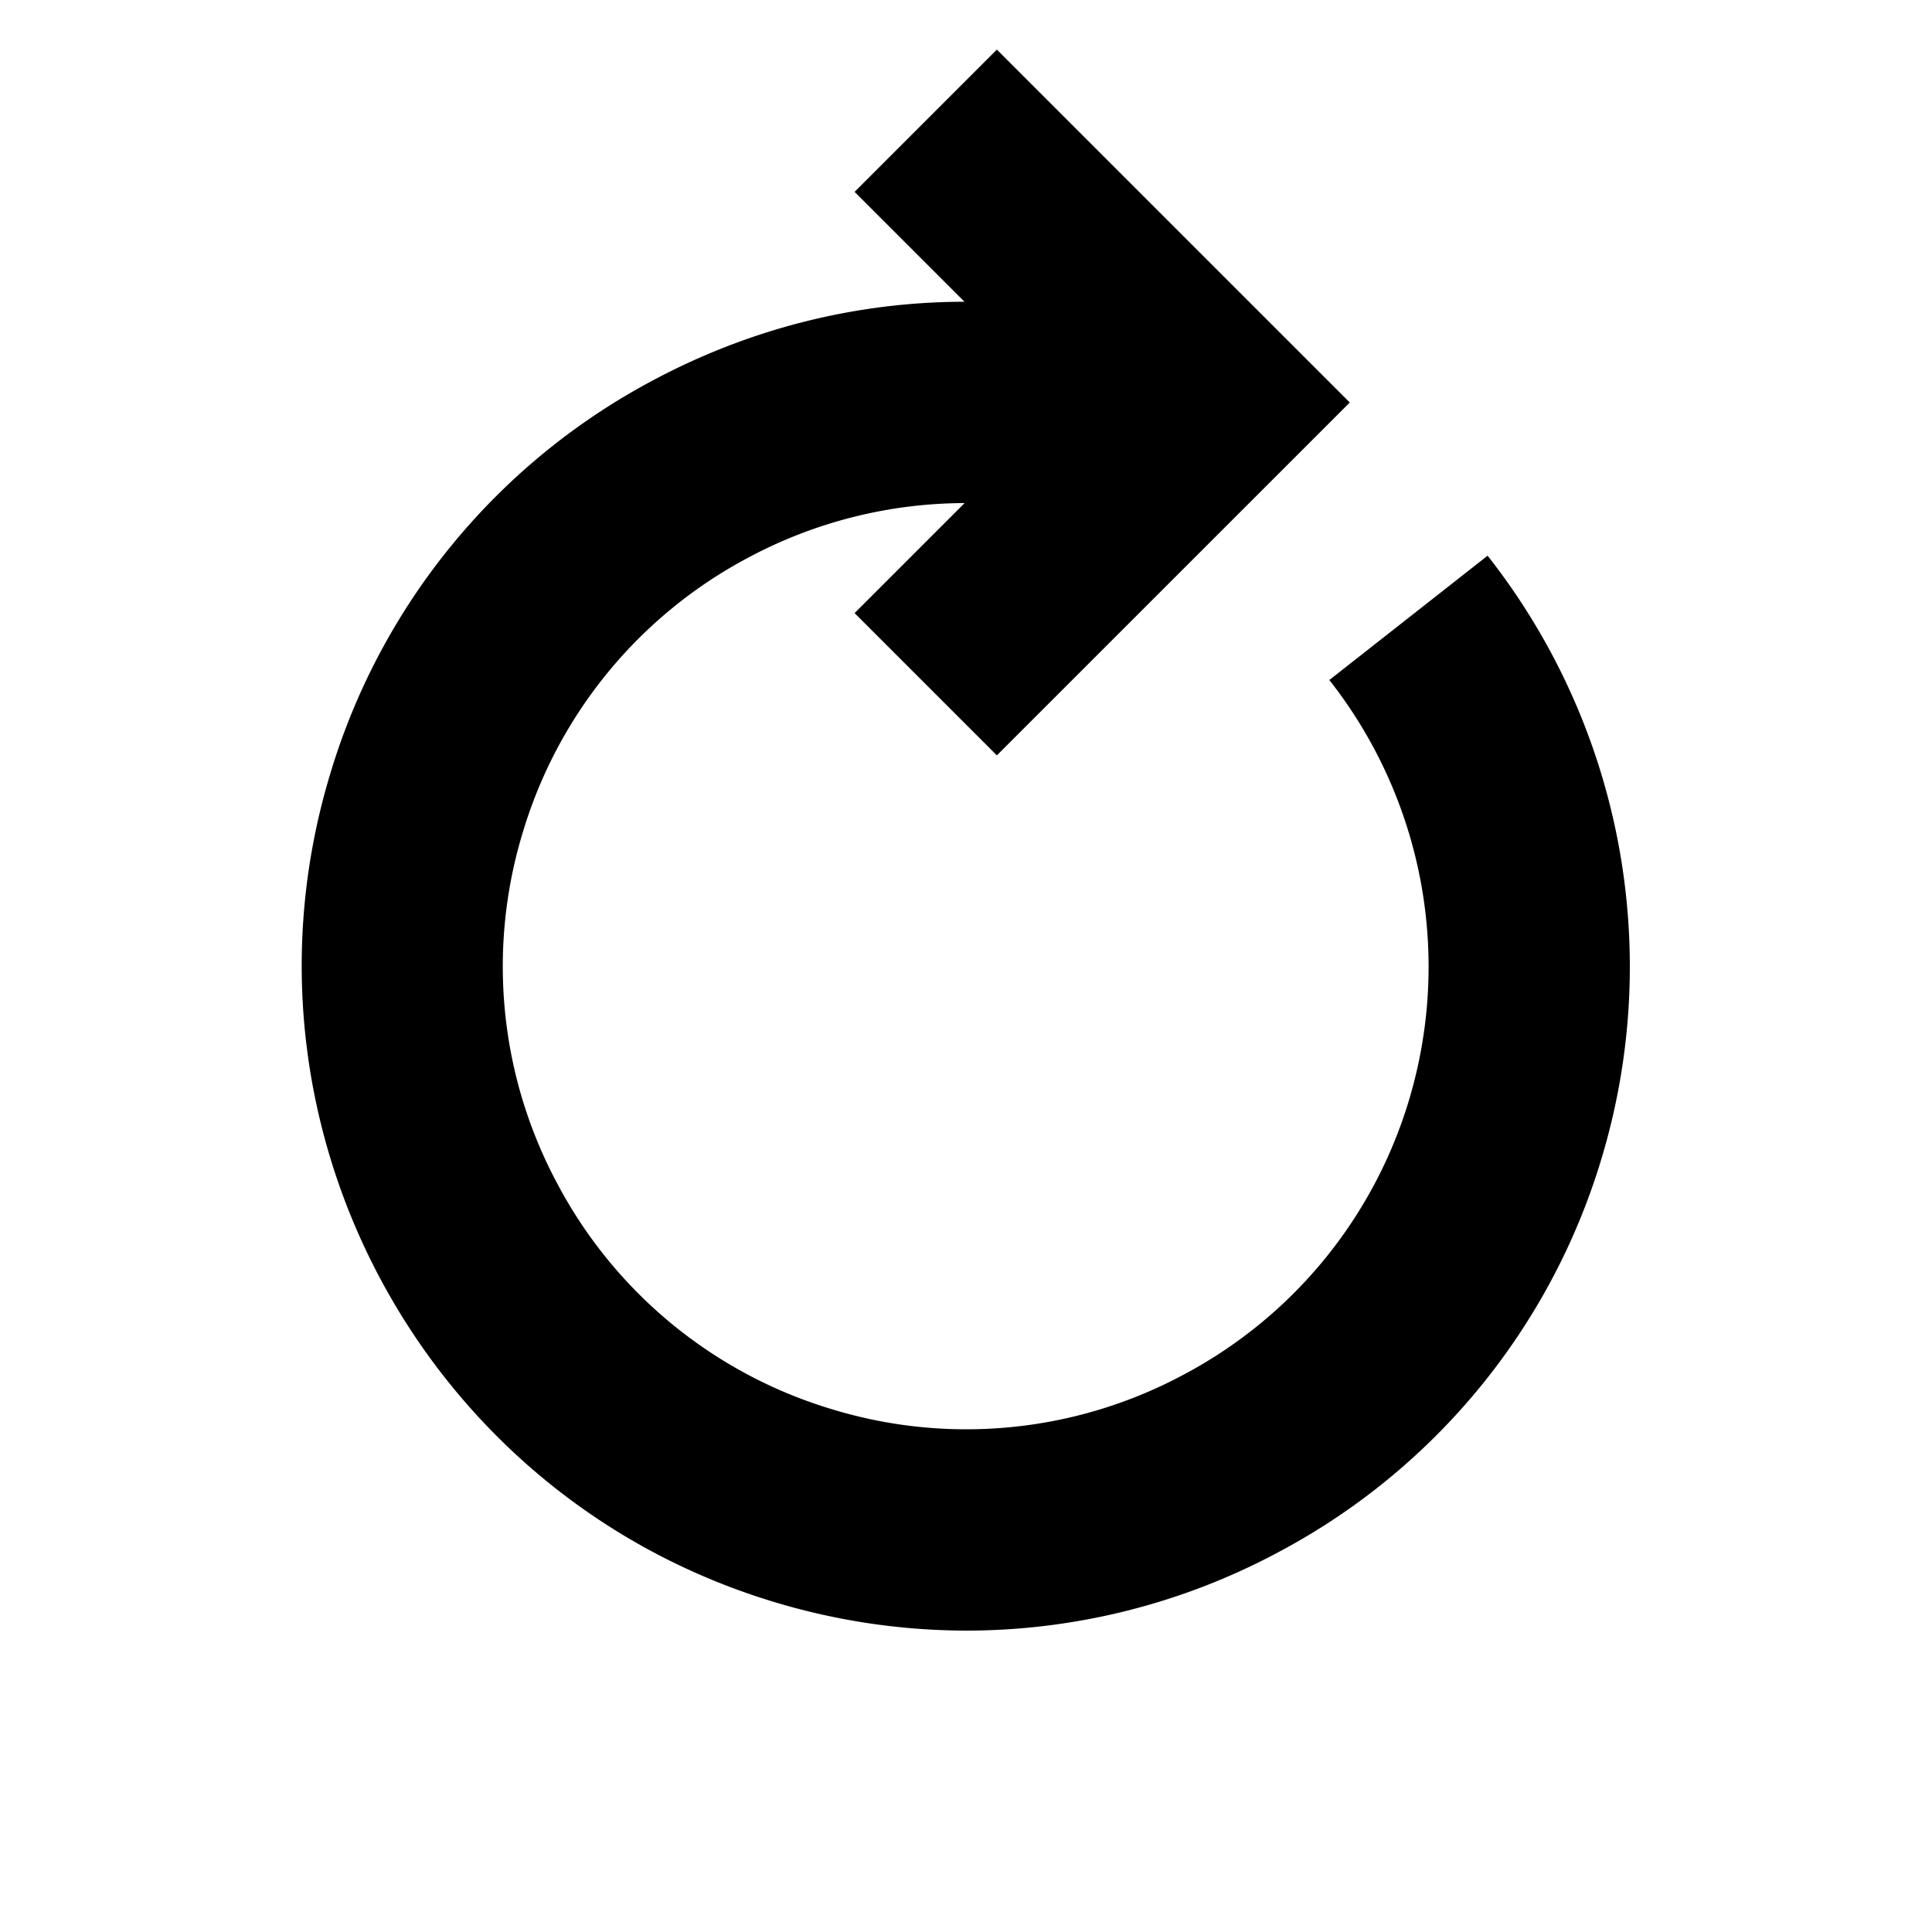 <?xml version="1.0" encoding="utf-8"?><svg xmlns="http://www.w3.org/2000/svg" viewBox="0 0 48 48" style="enable-background:new 0 0 48 48" xml:space="preserve"><style>.st1,.st2,.st3,.st4{fill:none;stroke:#666;stroke-miterlimit:10}.st1{stroke-width:4;stroke-linecap:round;stroke-linejoin:round}.st2,.st3,.st4{stroke-width:5}.st3,.st4{stroke-width:4}.st4{stroke-width:2}.st7{fill:#6f6}.st8{fill:none;stroke:#6f6;stroke-width:.1;stroke-miterlimit:10}</style><g id="Your_Icons"><path d="m36.959 13.806-3.932 3.089A11.52 11.52 0 0 1 35 27.352a11.43 11.43 0 0 1-5.59 6.799 11.418 11.418 0 0 1-8.76.855 11.43 11.43 0 0 1-6.799-5.59 11.419 11.419 0 0 1-.855-8.76 11.428 11.428 0 0 1 5.589-6.799 11.44 11.44 0 0 1 5.38-1.358l-2.733 2.733 3.535 3.535L33.535 10l-8.768-8.768-3.535 3.535 2.73 2.73c-2.667.002-5.31.657-7.73 1.948a16.387 16.387 0 0 0-8.02 9.756C5.564 27.904 10.49 37.14 19.194 39.789a16.56 16.56 0 0 0 4.824.723 16.42 16.42 0 0 0 7.744-1.949 16.394 16.394 0 0 0 8.02-9.756 16.512 16.512 0 0 0-2.823-15.001z"/><path style="fill:none" d="M0 0h48v48H0z"/></g></svg>